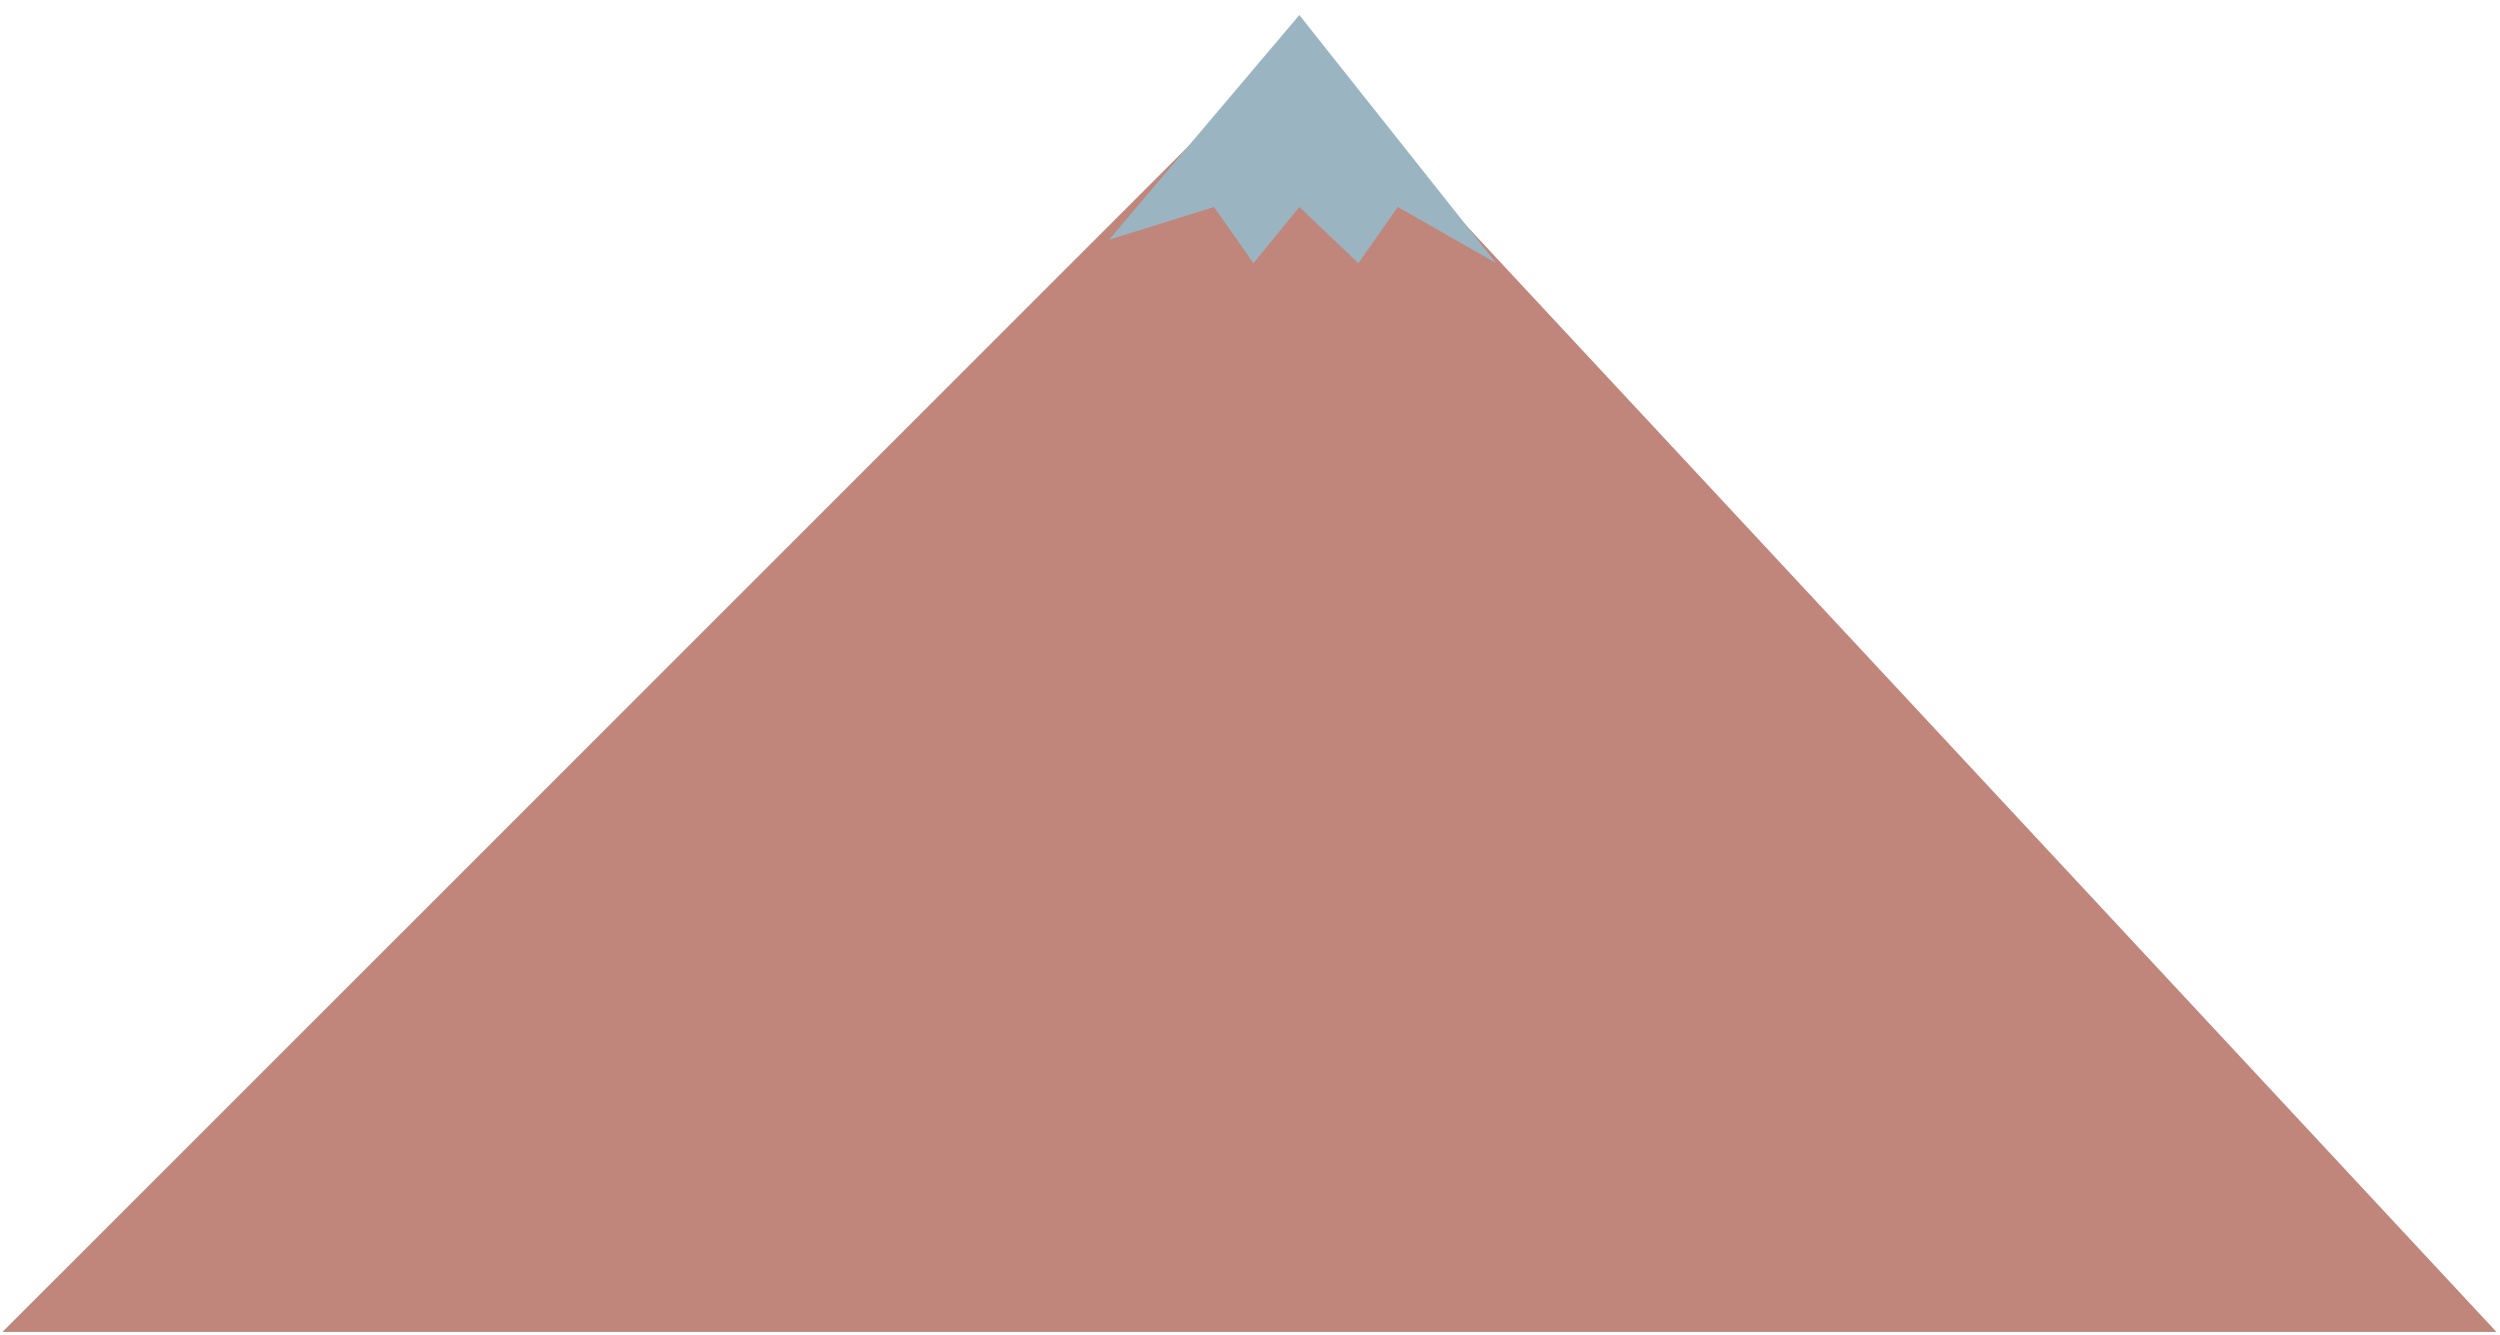 <svg width="665" height="355" viewBox="0 0 665 355" fill="none" xmlns="http://www.w3.org/2000/svg">
<path d="M0.646 354.302L344.218 10.798L664.067 354.302H0.646Z" fill="#C1867B"/>
<g filter="url(#filter0_d_277_1423)">
<path d="M295 59.774L345.627 0L398 66L371.814 51.057L361.339 66L345.627 51.057L333.407 66L322.932 51.057L295 59.774Z" fill="#9AB5C1"/>
</g>
<defs>
<filter id="filter0_d_277_1423" x="291" y="0" width="111" height="74" filterUnits="userSpaceOnUse" color-interpolation-filters="sRGB">
<feFlood flood-opacity="0" result="BackgroundImageFix"/>
<feColorMatrix in="SourceAlpha" type="matrix" values="0 0 0 0 0 0 0 0 0 0 0 0 0 0 0 0 0 0 127 0" result="hardAlpha"/>
<feOffset dy="4"/>
<feGaussianBlur stdDeviation="2"/>
<feComposite in2="hardAlpha" operator="out"/>
<feColorMatrix type="matrix" values="0 0 0 0 0 0 0 0 0 0 0 0 0 0 0 0 0 0 0.25 0"/>
<feBlend mode="normal" in2="BackgroundImageFix" result="effect1_dropShadow_277_1423"/>
<feBlend mode="normal" in="SourceGraphic" in2="effect1_dropShadow_277_1423" result="shape"/>
</filter>
</defs>
</svg>
